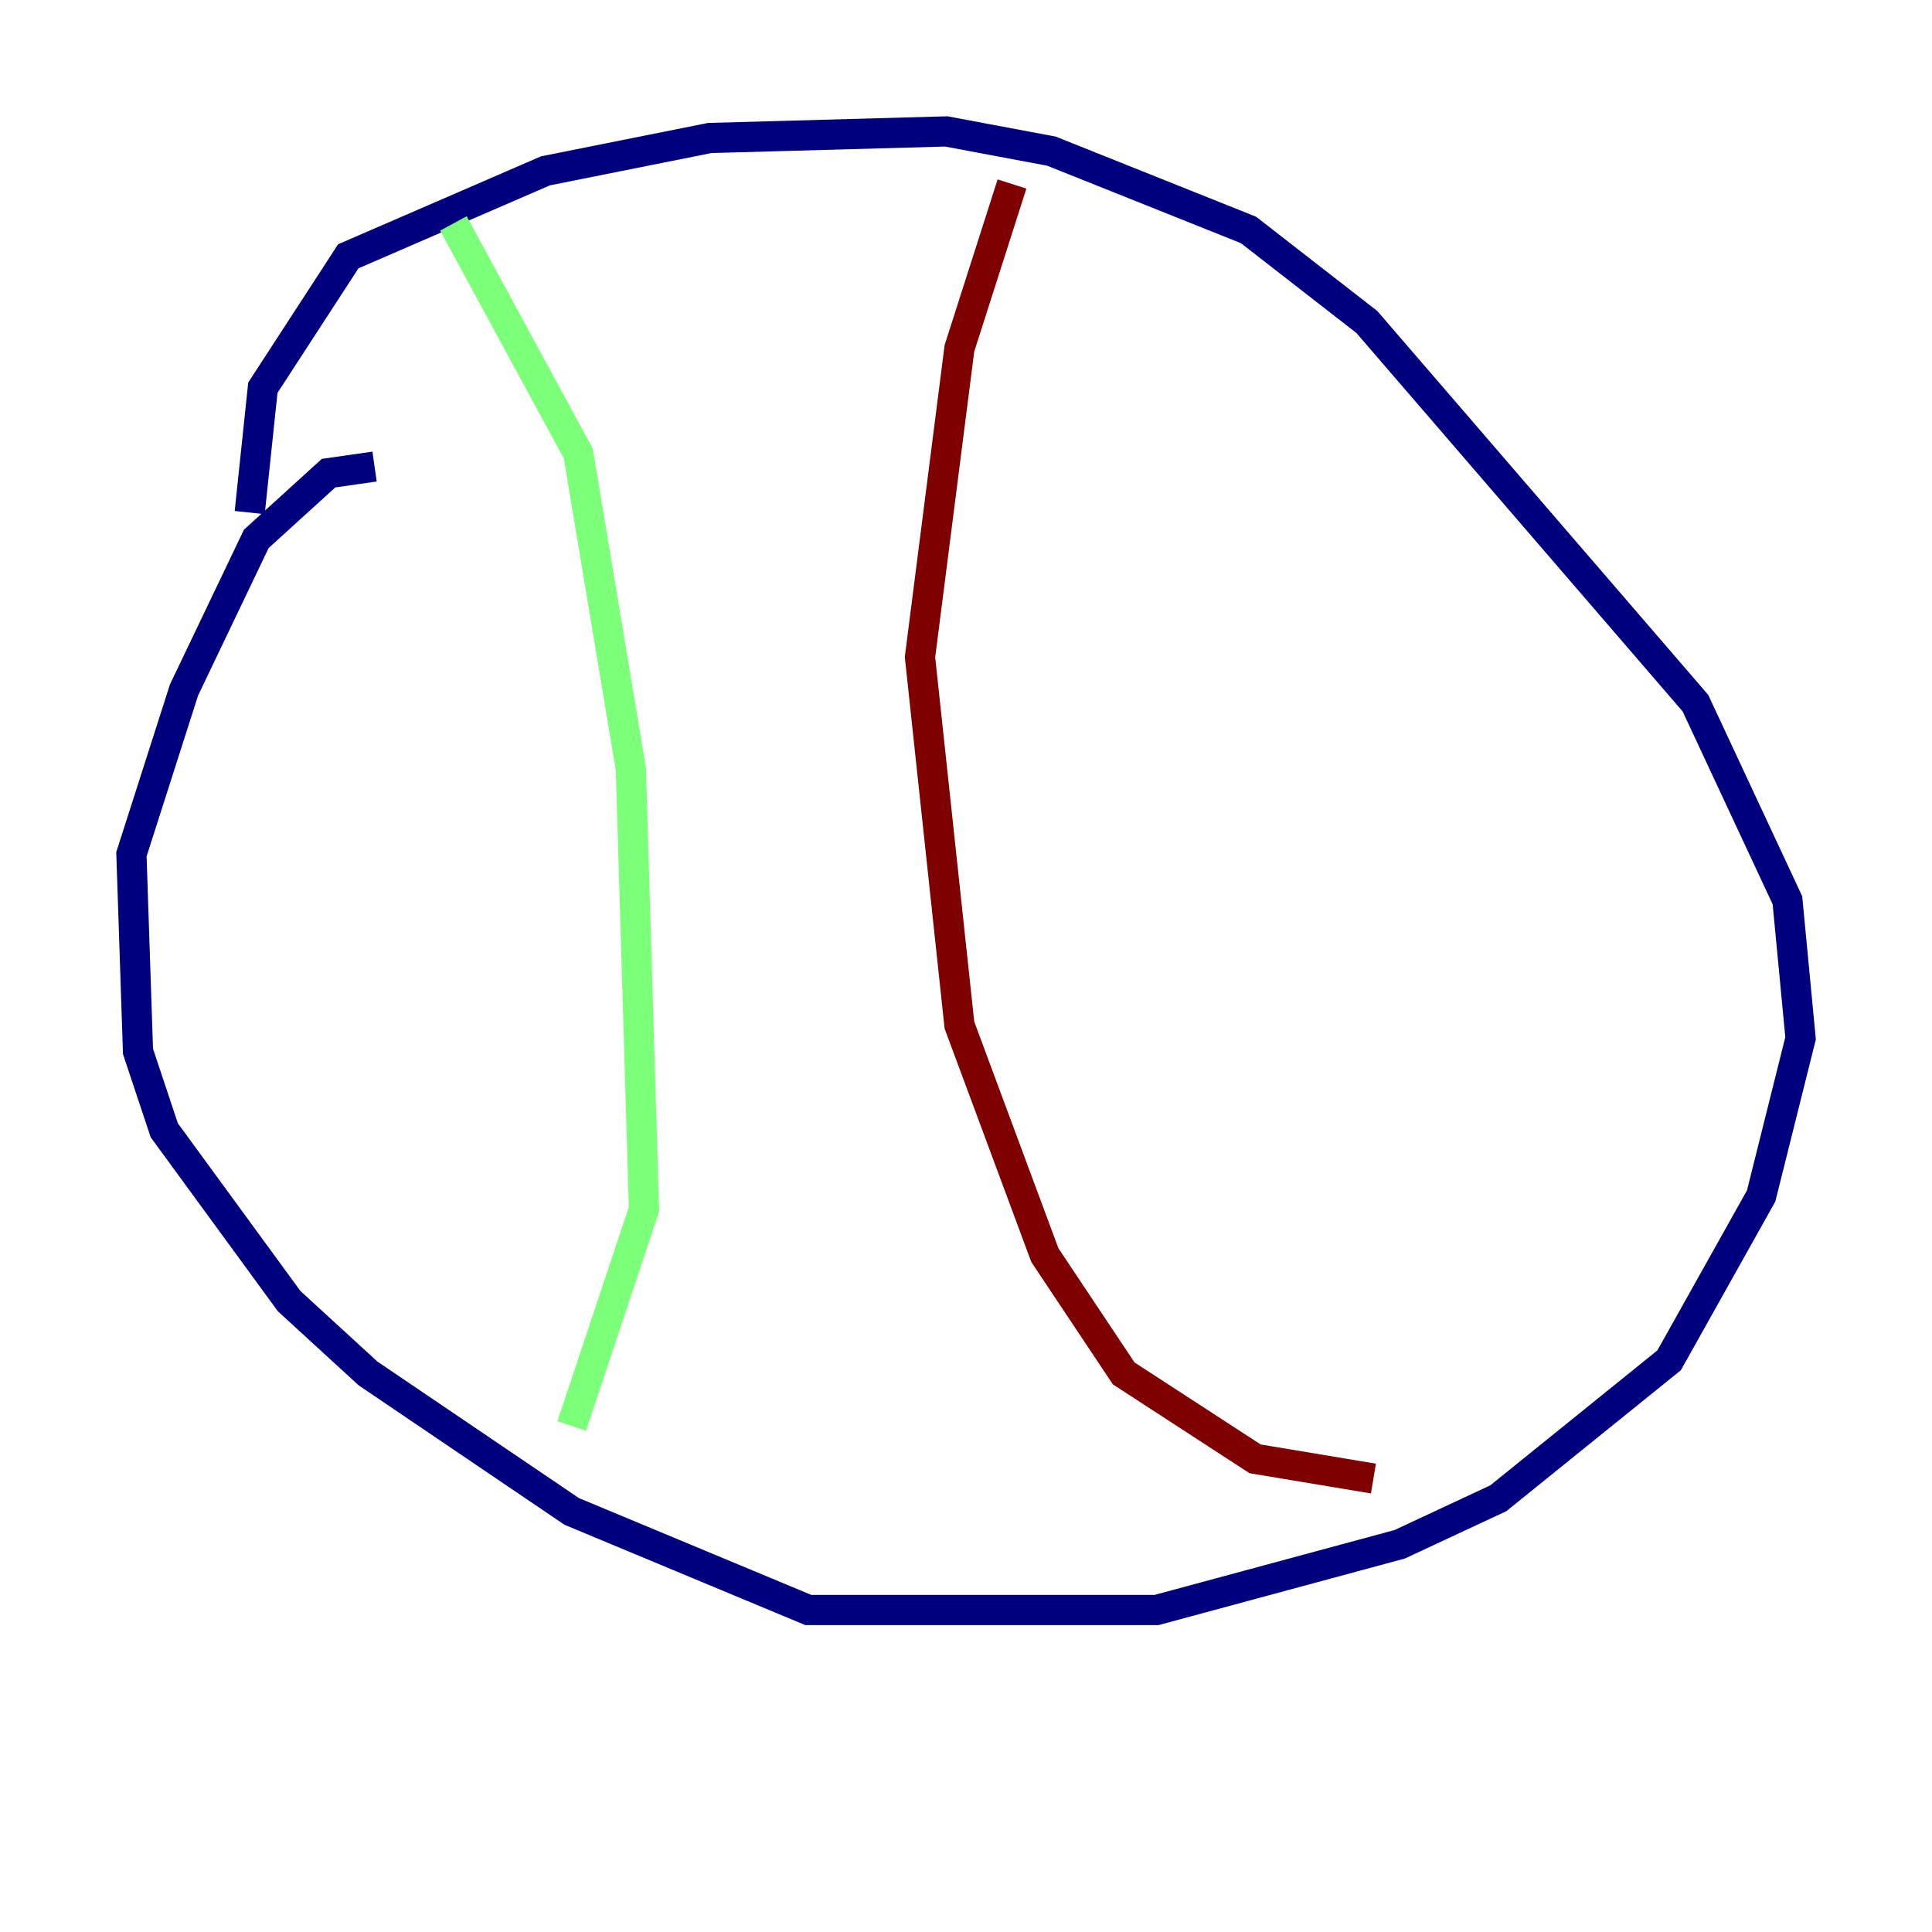 <?xml version="1.0" encoding="utf-8" ?>
<svg baseProfile="tiny" height="128" version="1.2" viewBox="0,0,128,128" width="128" xmlns="http://www.w3.org/2000/svg" xmlns:ev="http://www.w3.org/2001/xml-events" xmlns:xlink="http://www.w3.org/1999/xlink"><defs /><polyline fill="none" points="24.816,30.912 21.769,31.347 16.98,35.701 12.191,45.714 8.707,56.599 9.143,69.66 10.884,74.884 19.157,86.204 24.381,90.993 37.878,100.136 53.551,106.667 76.626,106.667 92.735,102.313 99.265,99.265 110.585,90.122 116.68,79.238 119.293,68.789 118.422,59.646 112.326,46.585 90.558,21.333 82.721,15.238 69.66,10.014 62.694,8.707 47.02,9.143 36.136,11.32 23.075,16.98 17.415,25.687 16.544,33.959" stroke="#00007f" stroke-width="2" /><polyline fill="none" points="30.041,14.803 38.313,30.041 41.796,50.939 42.667,80.109 37.878,94.476" stroke="#7cff79" stroke-width="2" /><polyline fill="none" points="67.048,12.191 63.565,23.075 60.952,43.537 63.565,67.918 69.225,83.156 74.449,90.993 83.156,96.653 90.993,97.959" stroke="#7f0000" stroke-width="2" /></svg>